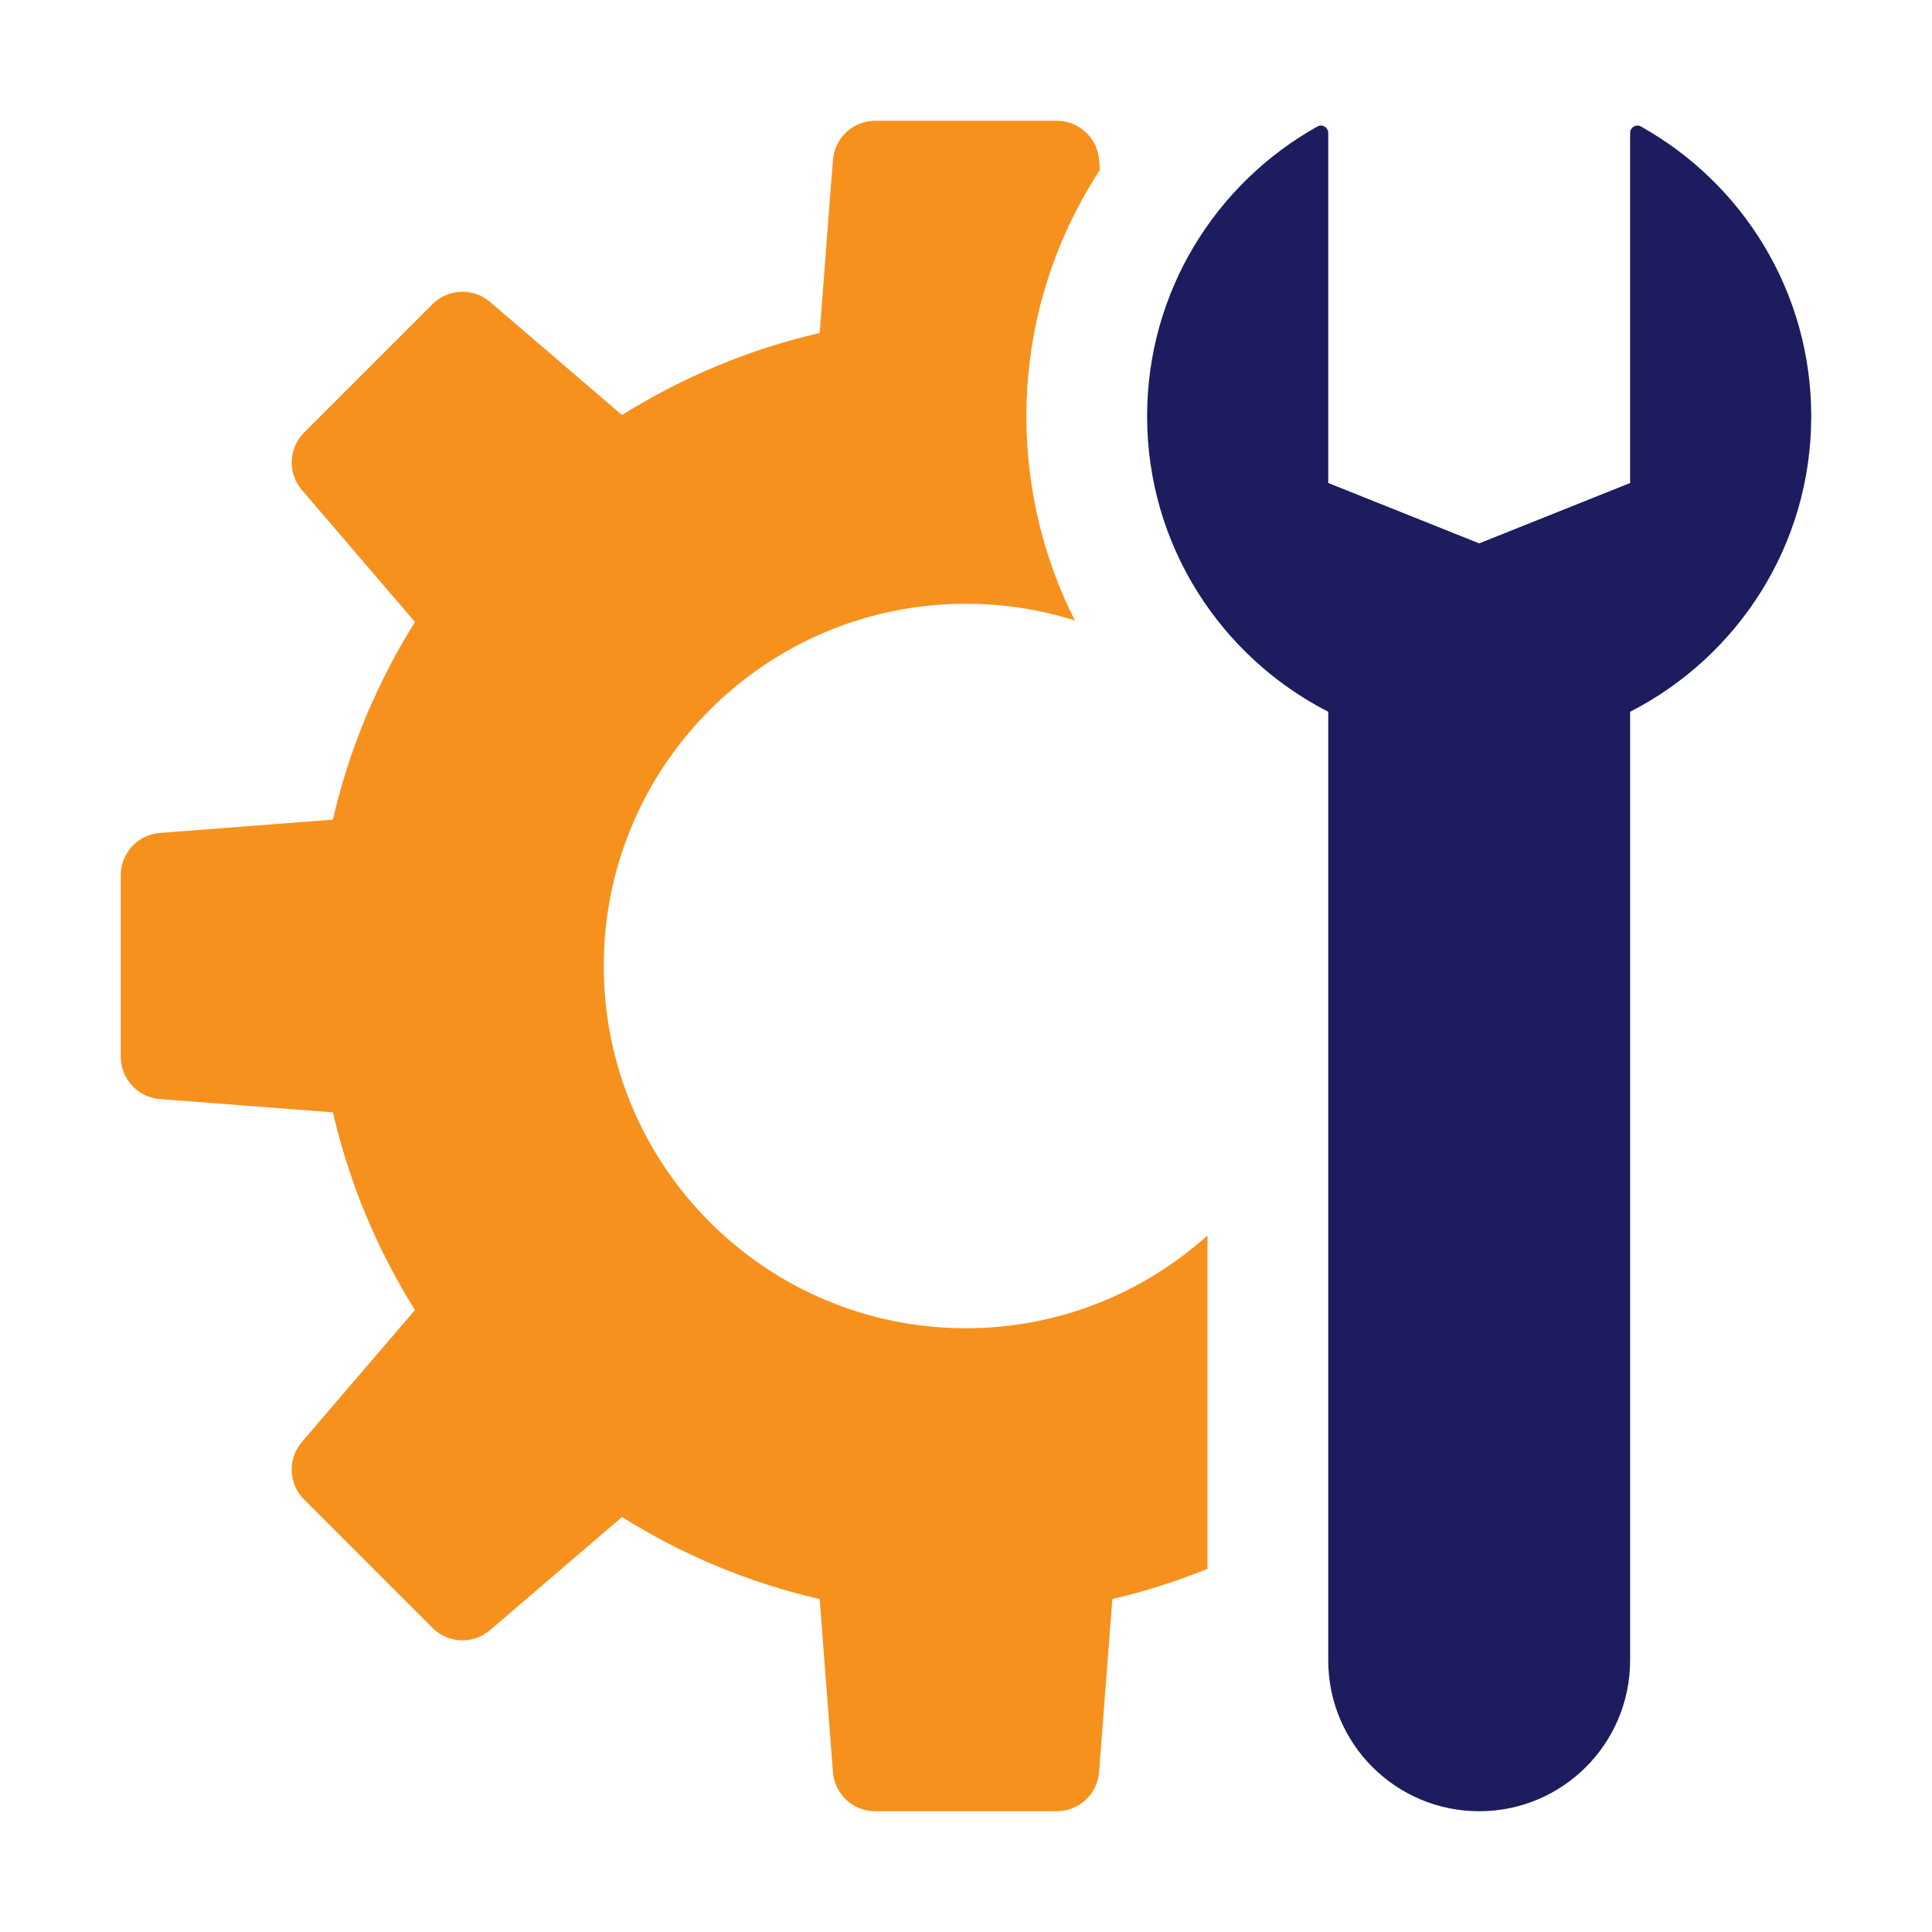 <svg xmlns="http://www.w3.org/2000/svg" width="83" height="83" viewBox="0 0 83 83" fill="none"><path d="M51.875 67.399C50.557 67.928 49.196 68.371 47.787 68.695L47.217 76.129C47.144 77.079 46.35 77.812 45.398 77.812H37.599C36.647 77.812 35.856 77.079 35.783 76.132L35.213 68.698C32.157 67.995 29.302 66.789 26.721 65.173L21.053 70.031C20.33 70.651 19.253 70.61 18.579 69.935L13.065 64.421C12.39 63.747 12.351 62.67 12.969 61.947L17.827 56.279C16.213 53.698 15.007 50.843 14.302 47.787L6.868 47.217C5.922 47.144 5.188 46.35 5.188 45.398V37.599C5.188 36.647 5.922 35.856 6.868 35.783L14.302 35.213C15.005 32.157 16.211 29.302 17.827 26.721L12.971 21.053C12.351 20.332 12.393 19.253 13.065 18.582L18.579 13.067C19.251 12.396 20.33 12.354 21.053 12.971L26.721 17.829C29.302 16.216 32.157 15.01 35.213 14.305L35.783 6.871C35.856 5.922 36.65 5.188 37.602 5.188H45.401C46.353 5.188 47.144 5.922 47.217 6.868L47.25 7.301C45.238 10.391 44.094 14.032 44.094 17.884C44.094 21.002 44.83 23.99 46.176 26.656C44.701 26.189 43.129 25.938 41.5 25.938C32.904 25.938 25.938 32.904 25.938 41.5C25.938 50.096 32.904 57.062 41.5 57.062C45.492 57.062 49.12 55.548 51.875 53.076V67.399Z" fill="#F7911E"></path><path d="M70.031 30.578V71.328C70.031 74.91 67.129 77.812 63.547 77.812C59.965 77.812 57.062 74.91 57.062 71.328V30.578C52.446 28.215 49.281 23.424 49.281 17.881C49.281 12.525 52.238 7.867 56.606 5.429C56.806 5.32 57.062 5.475 57.062 5.704V20.75L63.547 23.344L70.031 20.75V5.704C70.031 5.475 70.288 5.32 70.488 5.431C74.856 7.869 77.812 12.525 77.812 17.884C77.812 23.424 74.648 28.217 70.031 30.578Z" fill="#1C1C5E"></path></svg>